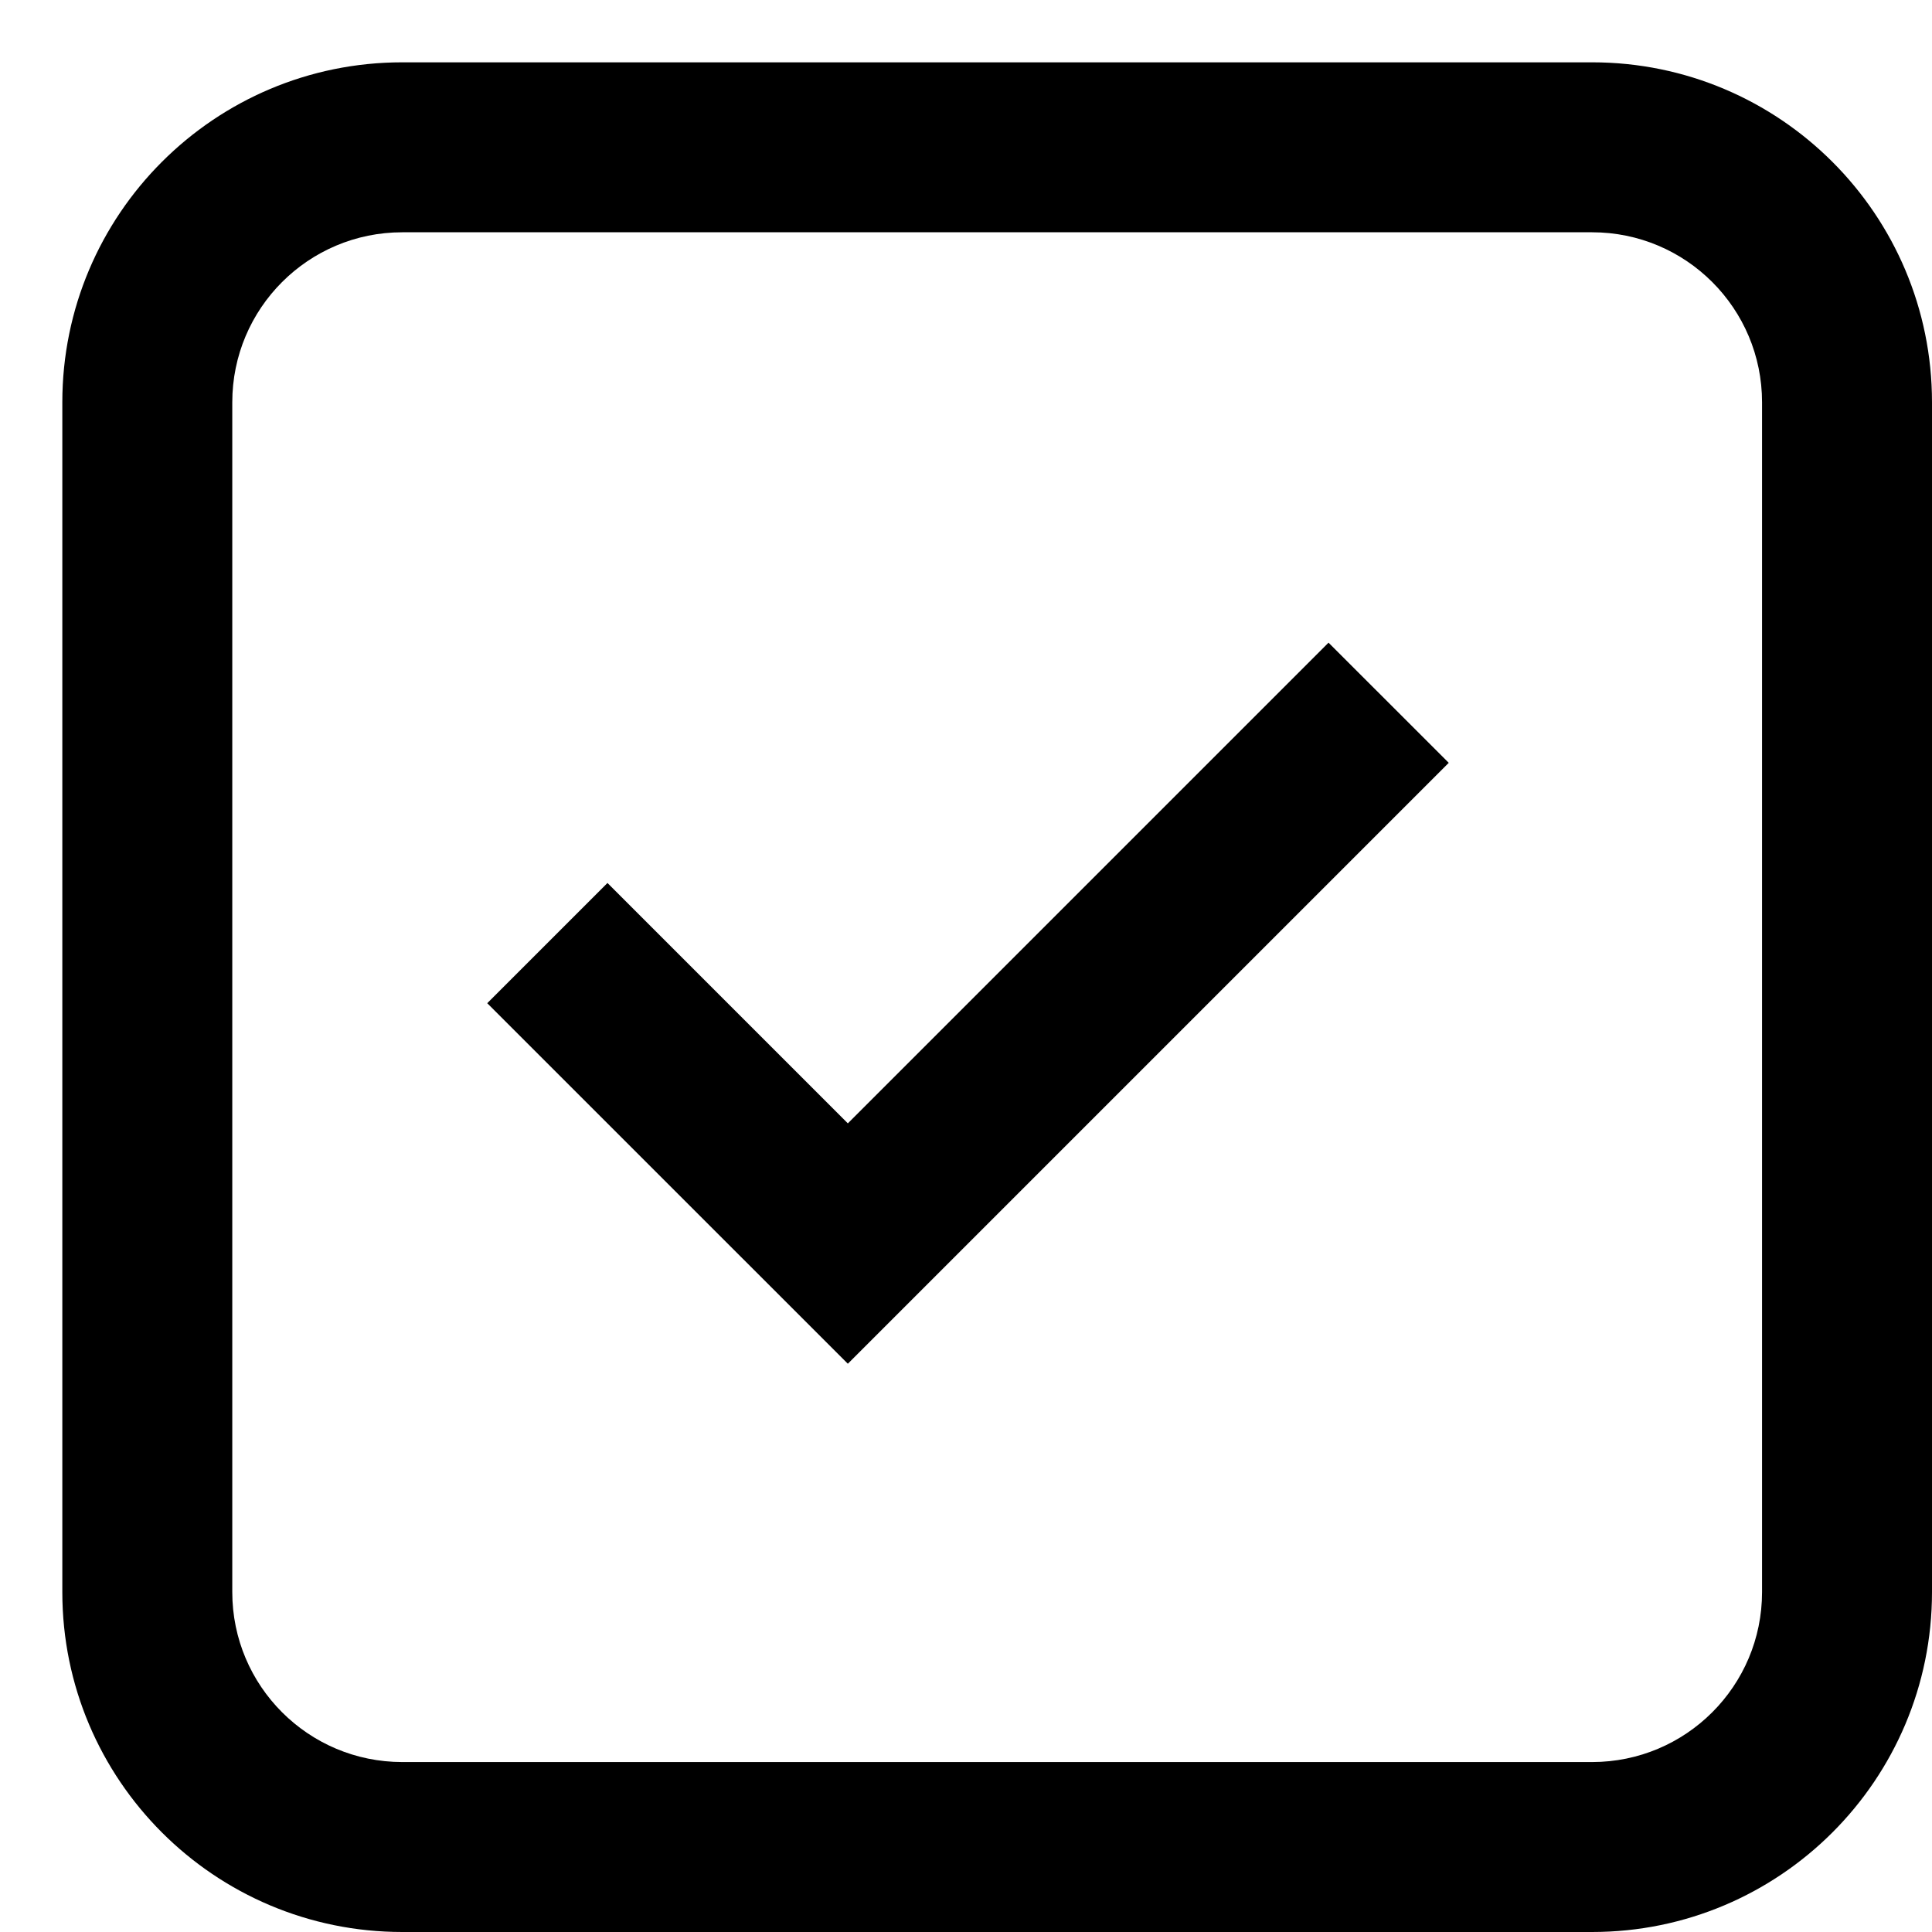 <svg width="31" height="31" viewBox="0 0 31 31" fill="none" xmlns="http://www.w3.org/2000/svg">
<g id="check-r">
<g id="check-r_2">
<path d="M13.604 21.882L7.818 16.097L9.747 14.168L13.604 18.025L21.317 10.312L23.246 12.24L13.604 21.882Z" fill="black"/>
<path fill-rule="evenodd" clip-rule="evenodd" d="M1 6.455C1 3.442 3.442 1 6.455 1H25.546C28.558 1 31 3.442 31 6.455V25.546C31 28.558 28.558 31 25.546 31H6.455C3.442 31 1 28.558 1 25.546V6.455ZM6.455 3.727H25.546C27.052 3.727 28.273 4.948 28.273 6.455V25.546C28.273 27.052 27.052 28.273 25.546 28.273H6.455C4.948 28.273 3.727 27.052 3.727 25.546V6.455C3.727 4.948 4.948 3.727 6.455 3.727Z" fill="black"/>
</g>
</g>
</svg>
